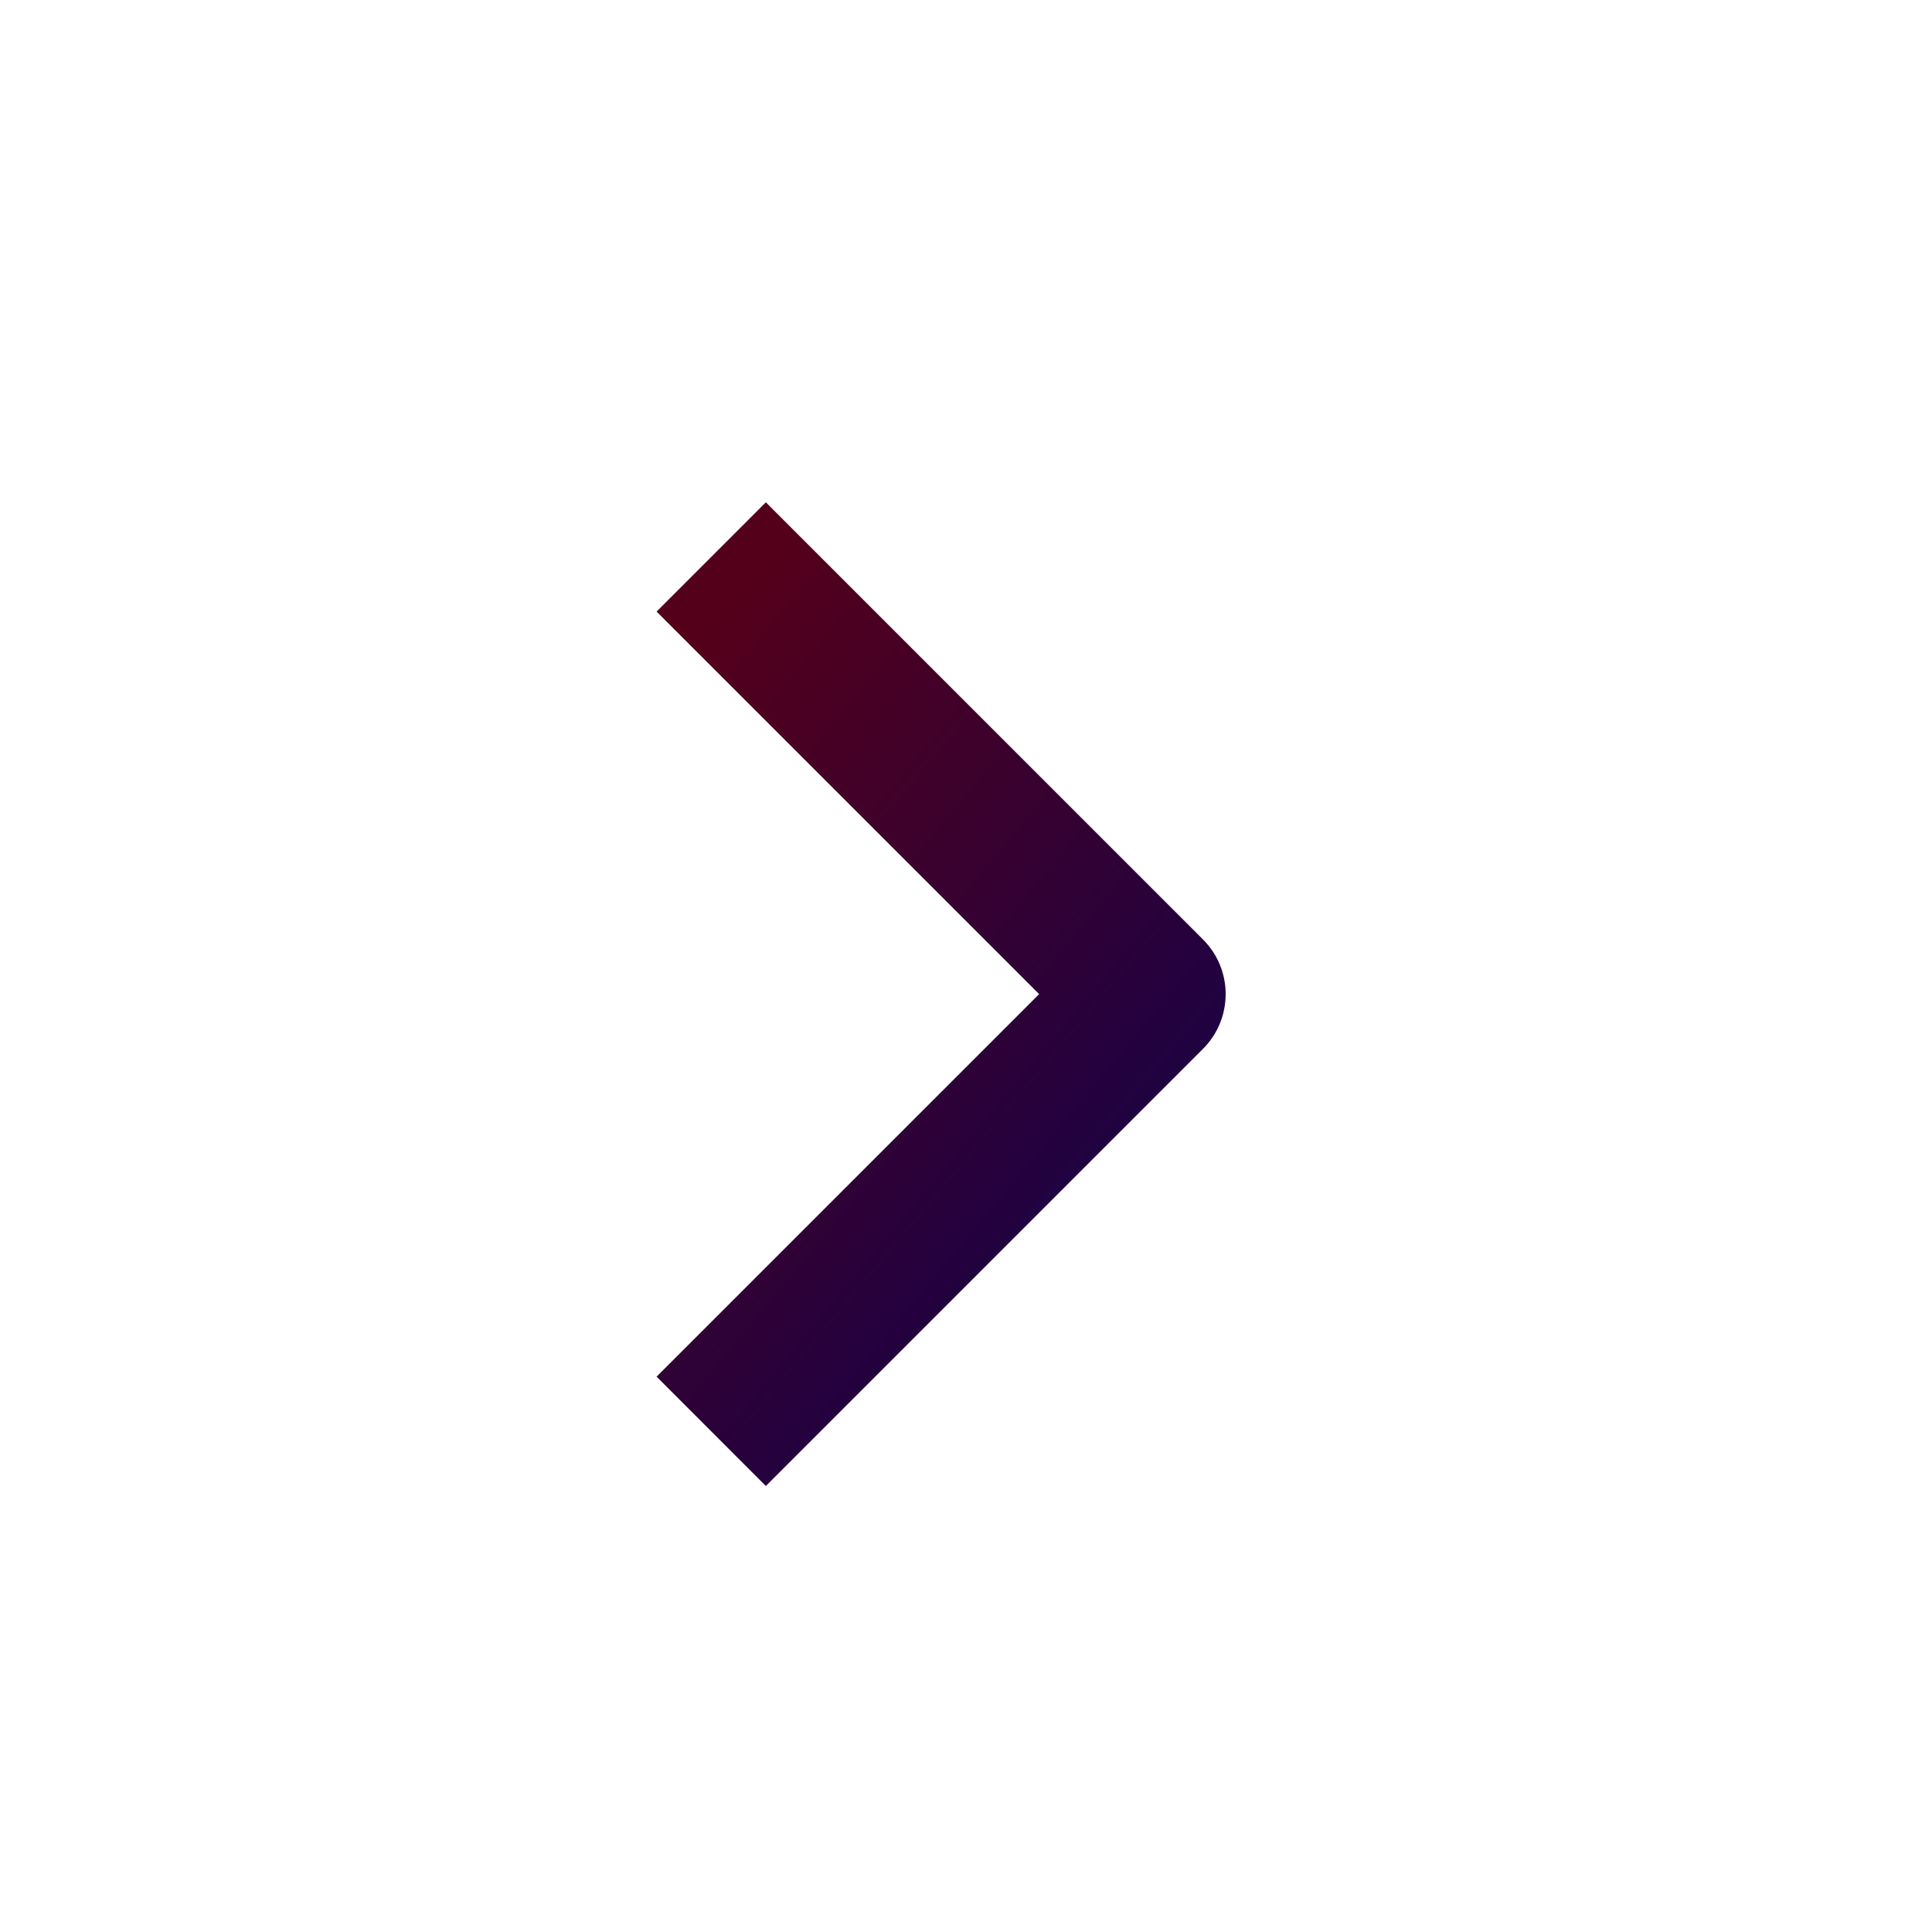 <svg width="20" height="20" viewBox="0 0 20 20" fill="none" xmlns="http://www.w3.org/2000/svg">
<path fill-rule="evenodd" clip-rule="evenodd" d="M12.454 10.857L7.928 15.383L6.797 14.251L10.757 10.291L6.797 6.331L7.928 5.2L12.454 9.726C12.604 9.876 12.688 10.079 12.688 10.291C12.688 10.504 12.604 10.707 12.454 10.857Z" fill="url(#paint0_linear_1137_31239)"/>
<defs>
<linearGradient id="paint0_linear_1137_31239" x1="7.857" y1="5.709" x2="14.537" y2="11.275" gradientUnits="userSpaceOnUse">
<stop stop-color="#55001A"/>
<stop offset="1" stop-color="#11024C"/>
</linearGradient>
</defs>
</svg>
